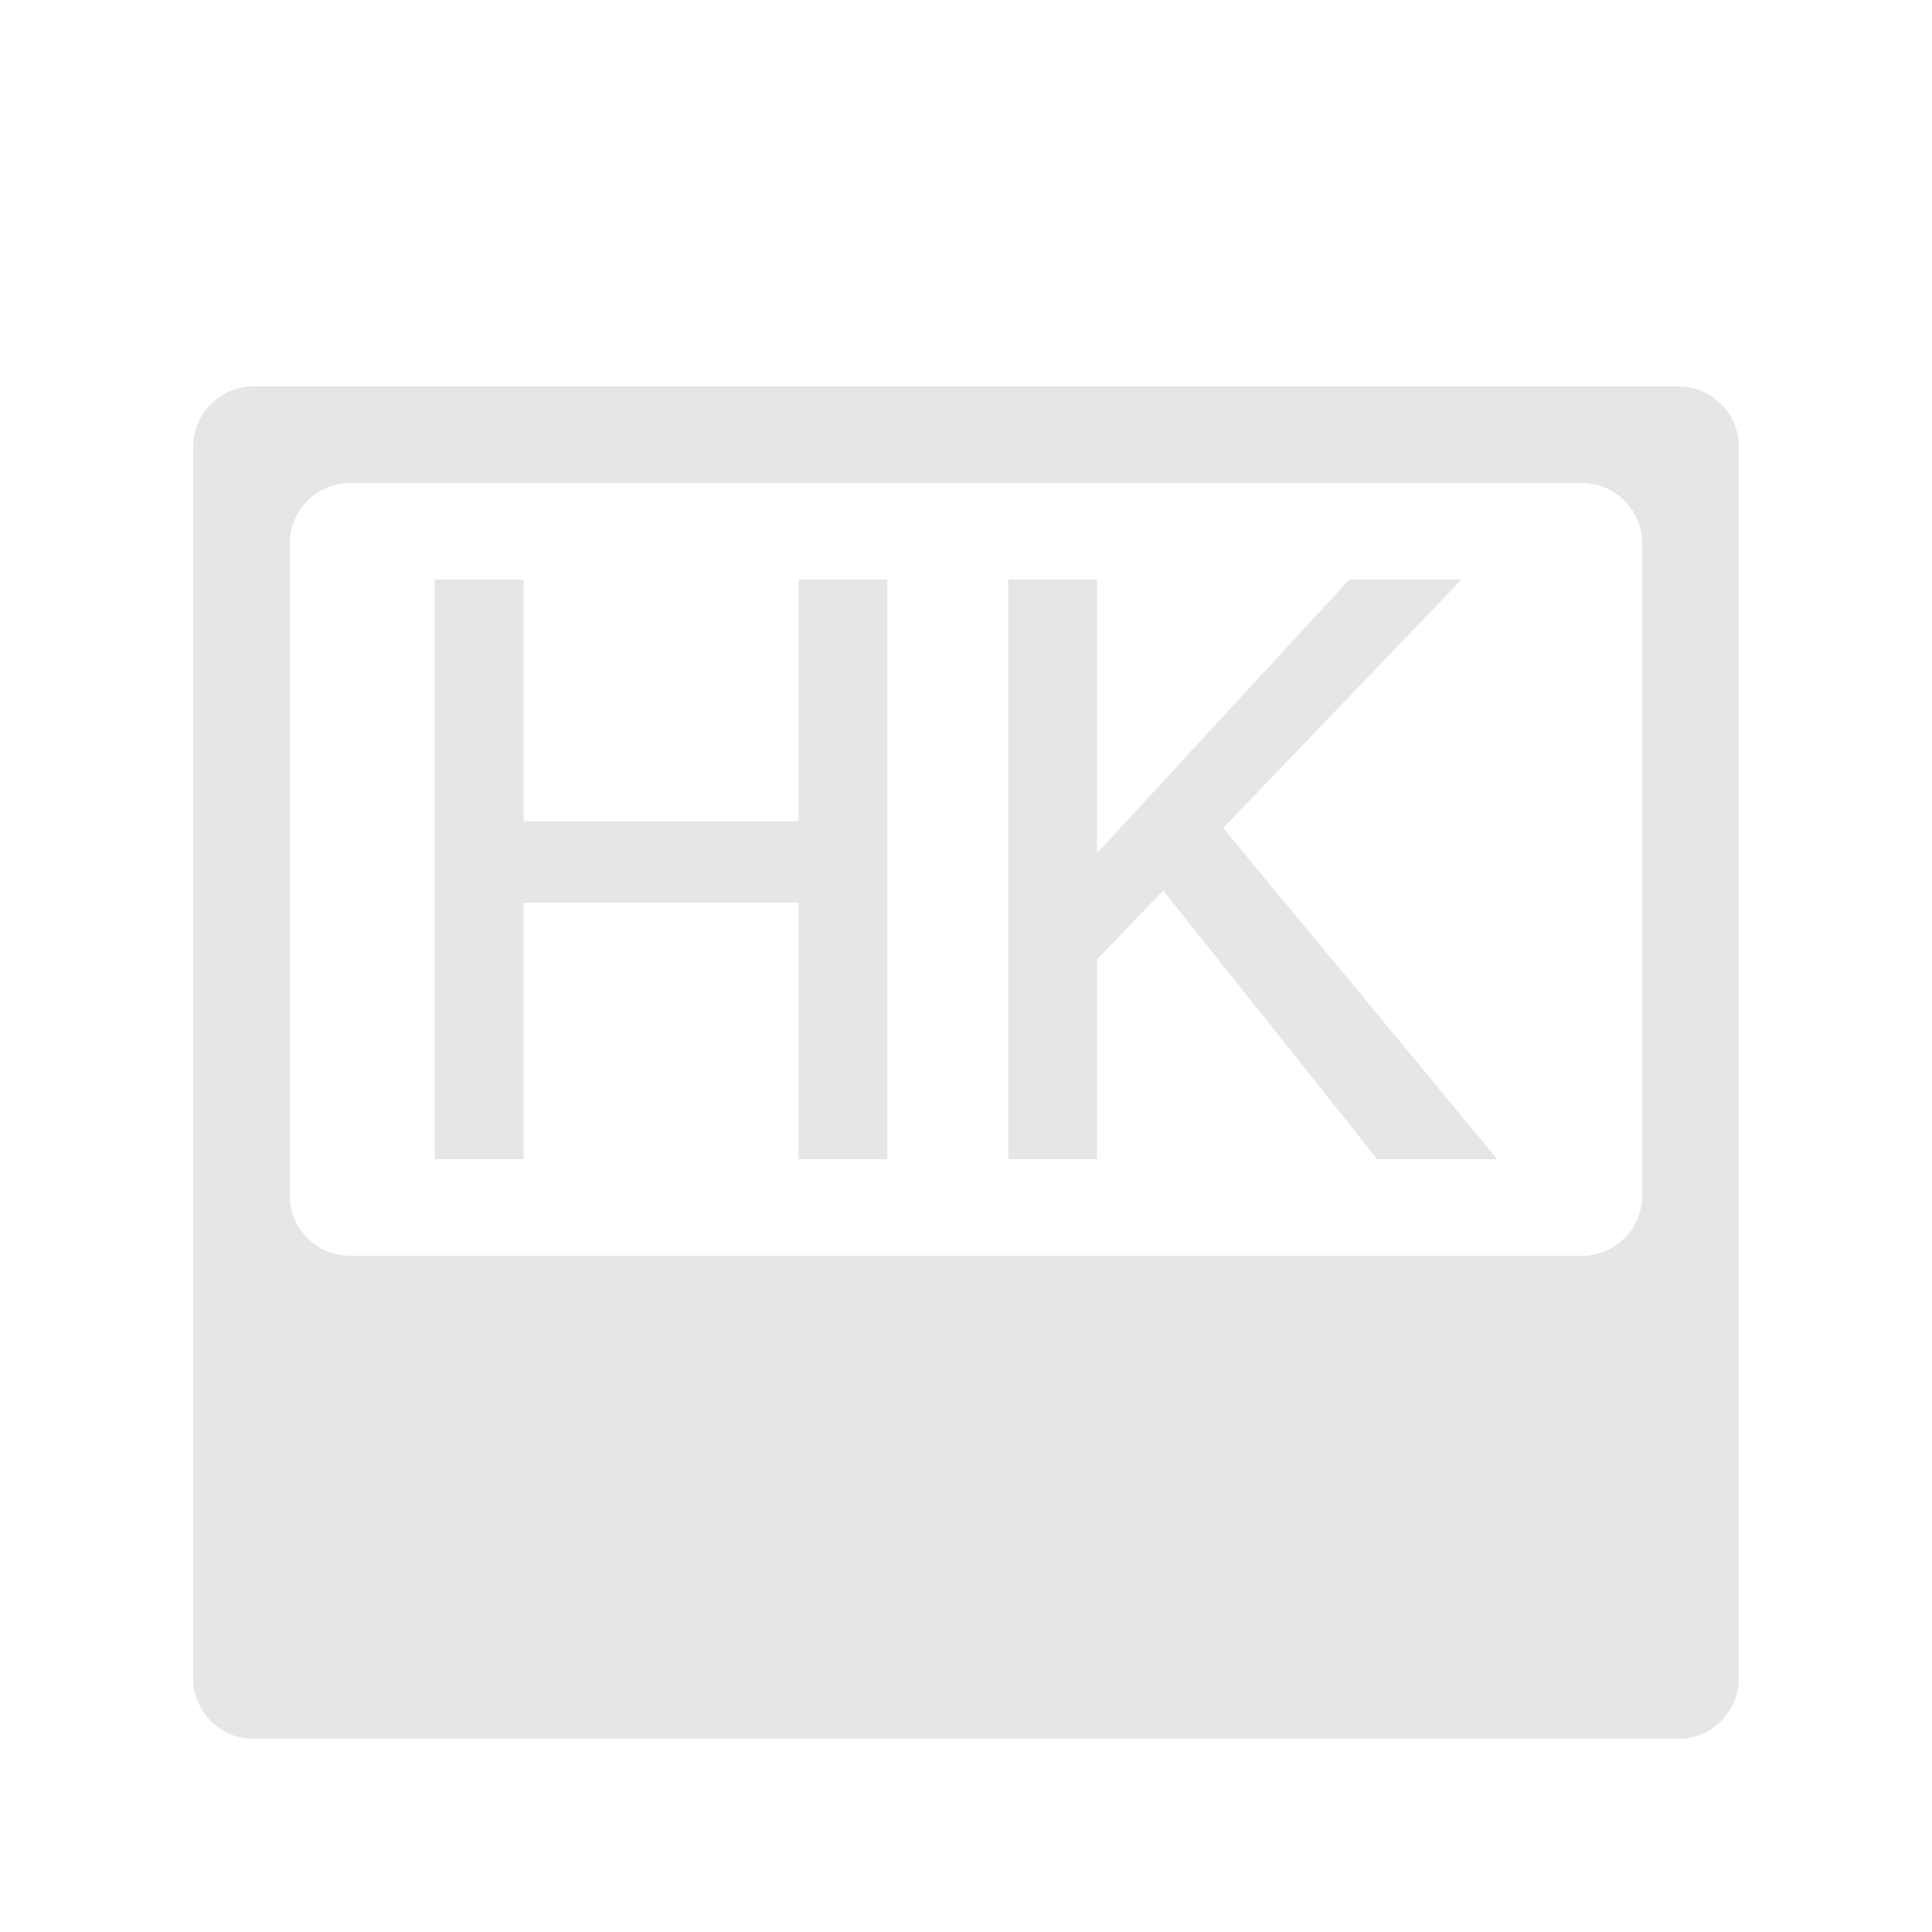 <?xml version="1.0" encoding="UTF-8"?>
<svg width="16px" height="16px" viewBox="0 0 16 16" version="1.1" xmlns="http://www.w3.org/2000/svg" xmlns:xlink="http://www.w3.org/1999/xlink">
    <!-- Generator: Sketch 55.2 (78181) - https://sketchapp.com -->
    <title>icon_port_HK_normal</title>
    <desc>Created with Sketch.</desc>
    <g id="icon_port_HK_normal" stroke="none" stroke-width="1" fill="none" fill-rule="evenodd">
        <g id="ico/个人主页/亚洲盘" fill="#E5E6E8" fill-rule="nonzero">
            <path d="M2.1,3.2 L13.9,3.2 C14.176,3.2 14.4,3.424 14.4,3.7 L14.4,13.9 C14.4,14.176 14.176,14.4 13.9,14.4 L2.1,14.4 C1.824,14.4 1.6,14.176 1.6,13.9 L1.6,3.7 C1.6,3.424 1.824,3.2 2.1,3.2 Z M2.9,4 C2.624,4 2.4,4.224 2.4,4.5 L2.4,9.9 C2.4,10.176 2.624,10.4 2.9,10.4 L13.1,10.4 C13.376,10.4 13.6,10.176 13.6,9.9 L13.6,4.5 C13.6,4.224 13.376,4 13.1,4 L2.9,4 Z M3.6,4.8 L4.336,4.8 L4.336,6.803 L6.613,6.803 L6.613,4.8 L7.349,4.8 L7.349,9.6 L6.613,9.6 L6.613,7.476 L4.336,7.476 L4.336,9.6 L3.6,9.6 L3.6,4.8 Z M11.174,4.8 L12.104,4.8 L10.13,6.857 L12.4,9.6 L11.406,9.6 L9.633,7.375 L9.085,7.946 L9.085,9.6 L8.35,9.6 L8.35,4.8 L9.085,4.8 L9.085,7.066 L11.174,4.8 Z" id="形状结合"></path>
        </g>
    </g>
</svg>